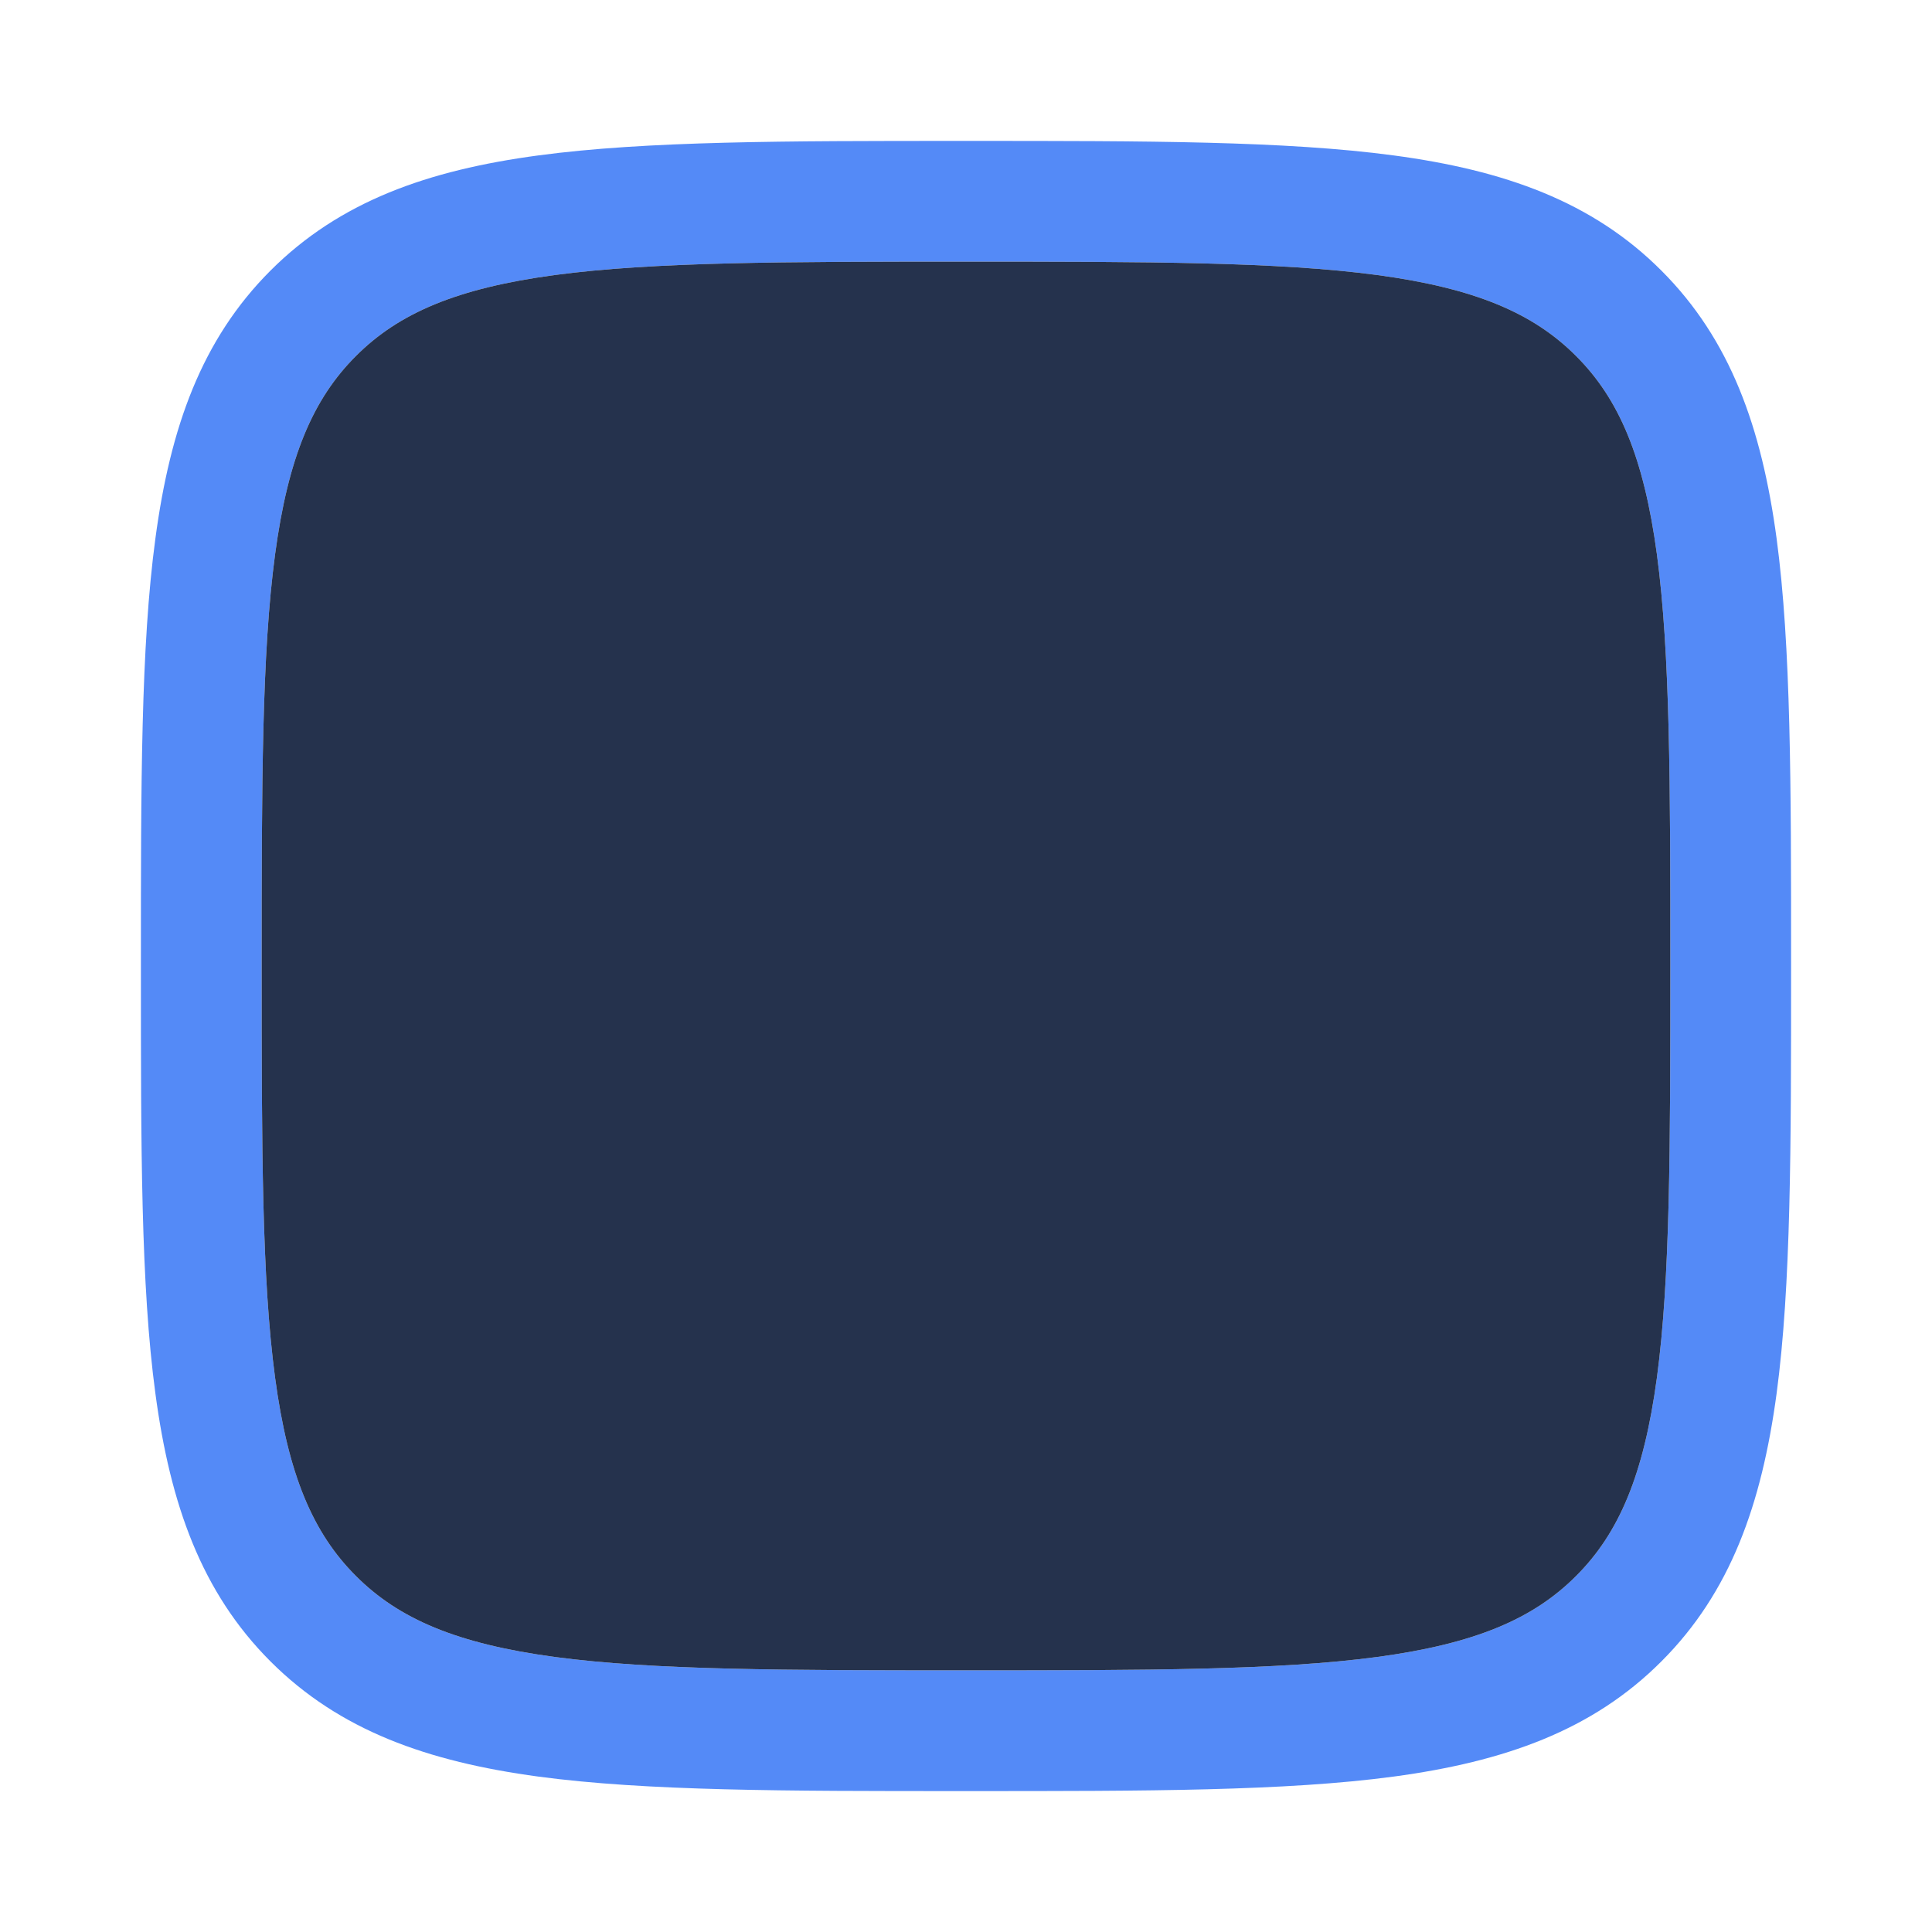 <svg width="16" height="16" viewBox="0 0 16 16" fill="none" xmlns="http://www.w3.org/2000/svg">
<path fill-rule="evenodd" clip-rule="evenodd" d="M2.948 2.948C3.303 2.592 3.785 2.387 4.592 2.278C5.413 2.168 6.493 2.167 8 2.167C9.507 2.167 10.587 2.168 11.408 2.278C12.215 2.387 12.697 2.592 13.052 2.948C13.408 3.303 13.613 3.785 13.722 4.592C13.832 5.413 13.833 6.493 13.833 8C13.833 9.507 13.832 10.587 13.722 11.408C13.613 12.215 13.408 12.697 13.052 13.052C12.697 13.408 12.215 13.613 11.408 13.722C10.587 13.832 9.507 13.833 8 13.833C6.493 13.833 5.413 13.832 4.592 13.722C3.785 13.613 3.303 13.408 2.948 13.052C2.592 12.697 2.386 12.215 2.278 11.408C2.168 10.587 2.167 9.507 2.167 8C2.167 6.493 2.168 5.413 2.278 4.592C2.386 3.785 2.592 3.303 2.948 2.948ZM8.038 1.167H7.962C6.501 1.167 5.354 1.167 4.459 1.287C3.541 1.41 2.813 1.668 2.24 2.241C1.668 2.813 1.41 3.541 1.287 4.459C1.166 5.354 1.167 6.501 1.167 7.962V8.038C1.167 9.499 1.166 10.646 1.287 11.541C1.41 12.459 1.668 13.187 2.24 13.759C2.813 14.332 3.541 14.589 4.459 14.713C5.354 14.833 6.501 14.833 7.962 14.833H8.038C9.498 14.833 10.646 14.833 11.541 14.713C12.459 14.589 13.187 14.332 13.759 13.759C14.331 13.187 14.589 12.459 14.713 11.541C14.833 10.646 14.833 9.499 14.833 8.038V7.962C14.833 6.501 14.833 5.354 14.713 4.459C14.589 3.541 14.331 2.813 13.759 2.241C13.187 1.668 12.459 1.41 11.541 1.287C10.646 1.167 9.498 1.167 8.038 1.167Z" fill="#548AF7"/>
<path d="M2.948 2.948C3.303 2.592 3.785 2.387 4.592 2.278C5.413 2.168 6.493 2.167 8 2.167C9.507 2.167 10.587 2.168 11.408 2.278C12.215 2.387 12.697 2.592 13.052 2.948C13.408 3.303 13.613 3.785 13.722 4.592C13.832 5.413 13.833 6.493 13.833 8C13.833 9.507 13.832 10.587 13.722 11.408C13.613 12.215 13.408 12.697 13.052 13.052C12.697 13.408 12.215 13.613 11.408 13.722C10.587 13.832 9.507 13.833 8 13.833C6.493 13.833 5.413 13.832 4.592 13.722C3.785 13.613 3.303 13.408 2.948 13.052C2.592 12.697 2.386 12.215 2.278 11.408C2.168 10.587 2.167 9.507 2.167 8C2.167 6.493 2.168 5.413 2.278 4.592C2.386 3.785 2.592 3.303 2.948 2.948Z" fill="#25324D"/>
</svg>
